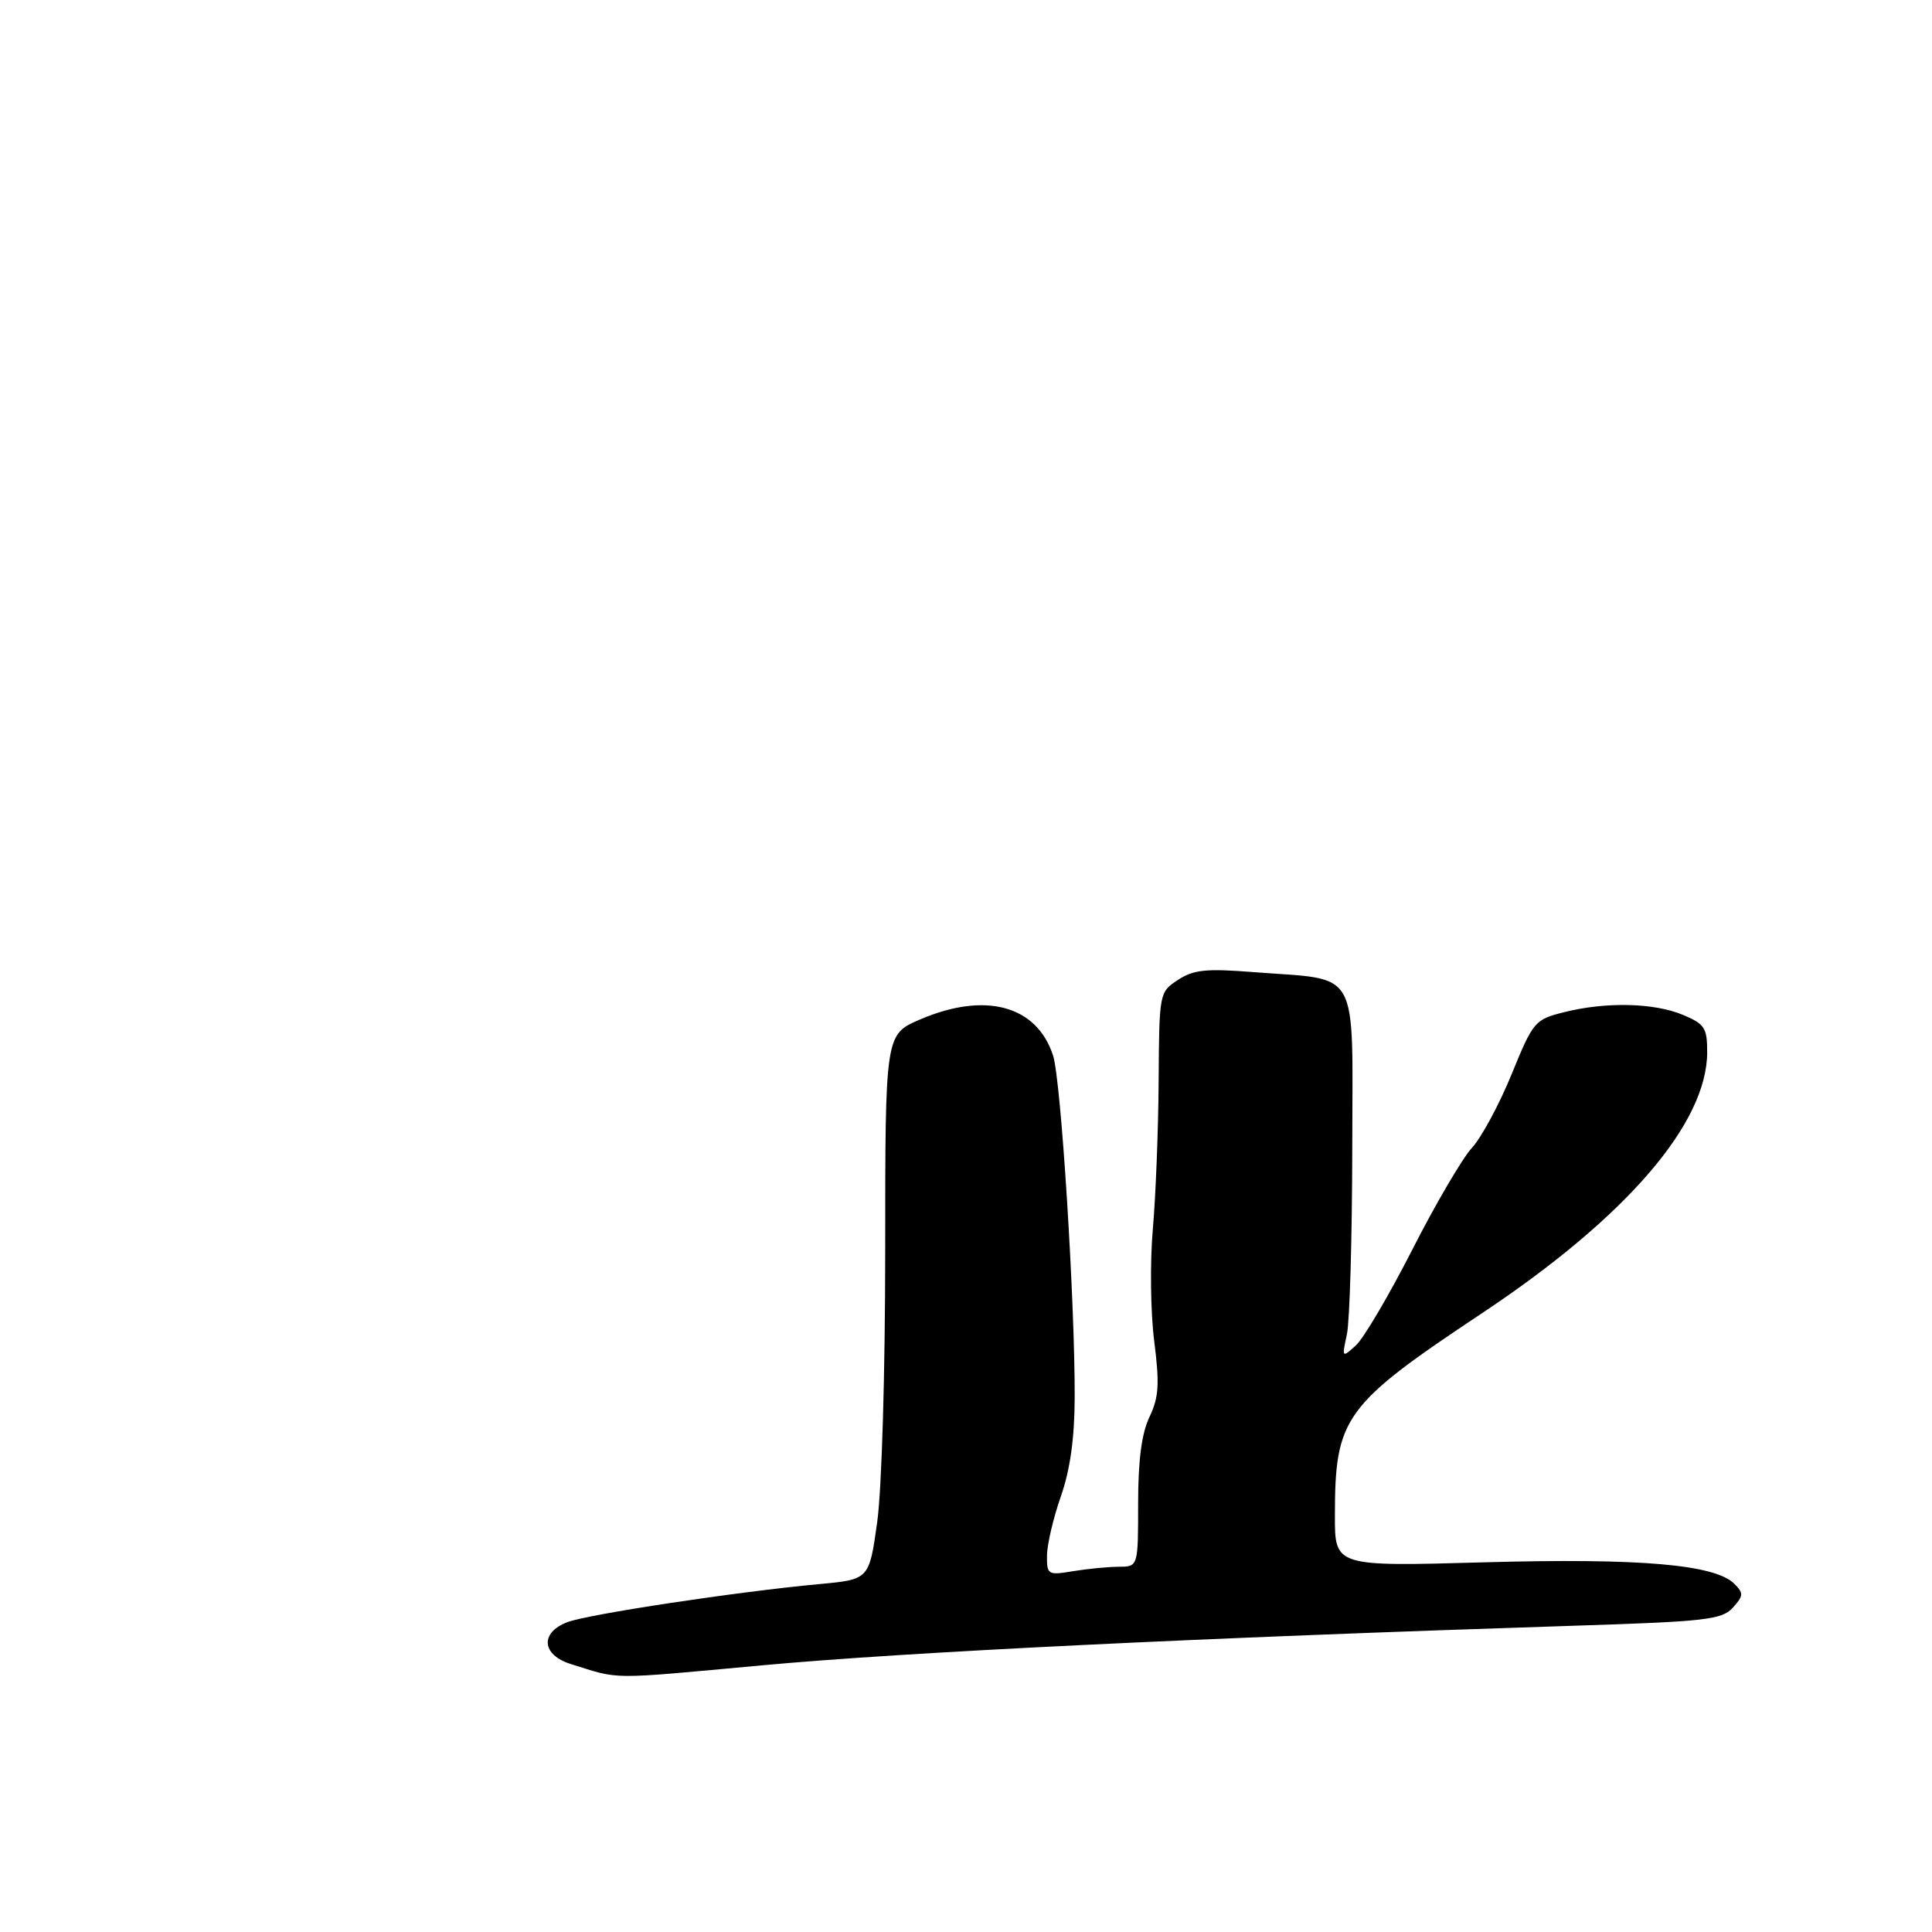 <?xml version="1.0" encoding="UTF-8" standalone="no"?>
<!DOCTYPE svg PUBLIC "-//W3C//DTD SVG 1.1//EN" "http://www.w3.org/Graphics/SVG/1.1/DTD/svg11.dtd" >
<svg xmlns="http://www.w3.org/2000/svg" xmlns:xlink="http://www.w3.org/1999/xlink" version="1.1" viewBox="0 0 275 275">
 <g >
 <path fill="currentColor"
d=" M 108.50 237.04 C 129.16 235.14 170.51 233.13 224.21 231.40 C 242.80 230.81 245.10 230.54 246.65 228.84 C 248.17 227.15 248.20 226.77 246.87 225.44 C 244.10 222.68 233.44 221.76 211.25 222.38 C 190.00 222.98 190.00 222.98 190.01 215.74 C 190.02 201.73 191.27 200.01 210.98 186.90 C 231.49 173.25 243.00 159.90 243.00 149.75 C 243.00 146.30 242.64 145.75 239.53 144.45 C 235.42 142.73 228.55 142.58 222.61 144.08 C 218.46 145.12 218.23 145.39 215.14 152.96 C 213.38 157.25 210.85 161.95 209.50 163.40 C 208.16 164.86 204.34 171.36 201.03 177.87 C 197.71 184.37 194.10 190.51 192.99 191.51 C 191.01 193.30 191.00 193.28 191.72 189.91 C 192.12 188.04 192.46 176.18 192.48 163.58 C 192.50 137.25 193.80 139.58 178.42 138.37 C 171.68 137.84 169.90 138.02 167.67 139.48 C 165.02 141.22 165.00 141.31 164.92 153.87 C 164.88 160.81 164.50 170.32 164.09 175.00 C 163.68 179.68 163.77 186.83 164.29 190.90 C 165.07 197.03 164.95 198.87 163.62 201.68 C 162.50 204.02 162.00 207.84 162.00 214.03 C 162.00 223.00 162.00 223.00 159.25 223.01 C 157.74 223.02 154.81 223.30 152.75 223.64 C 149.14 224.24 149.00 224.16 149.03 221.38 C 149.05 219.80 149.94 216.03 151.00 213.00 C 152.31 209.27 152.95 204.77 152.97 199.00 C 153.02 185.33 151.03 153.79 149.90 150.27 C 147.59 143.11 140.25 141.12 130.94 145.12 C 126.00 147.25 126.00 147.25 126.00 177.87 C 126.00 195.38 125.51 212.00 124.86 216.66 C 123.72 224.82 123.72 224.82 116.61 225.48 C 104.93 226.56 83.70 229.77 80.75 230.90 C 76.83 232.40 77.10 235.56 81.25 236.86 C 88.42 239.09 86.31 239.08 108.50 237.04 Z "/>
</g>
</svg>